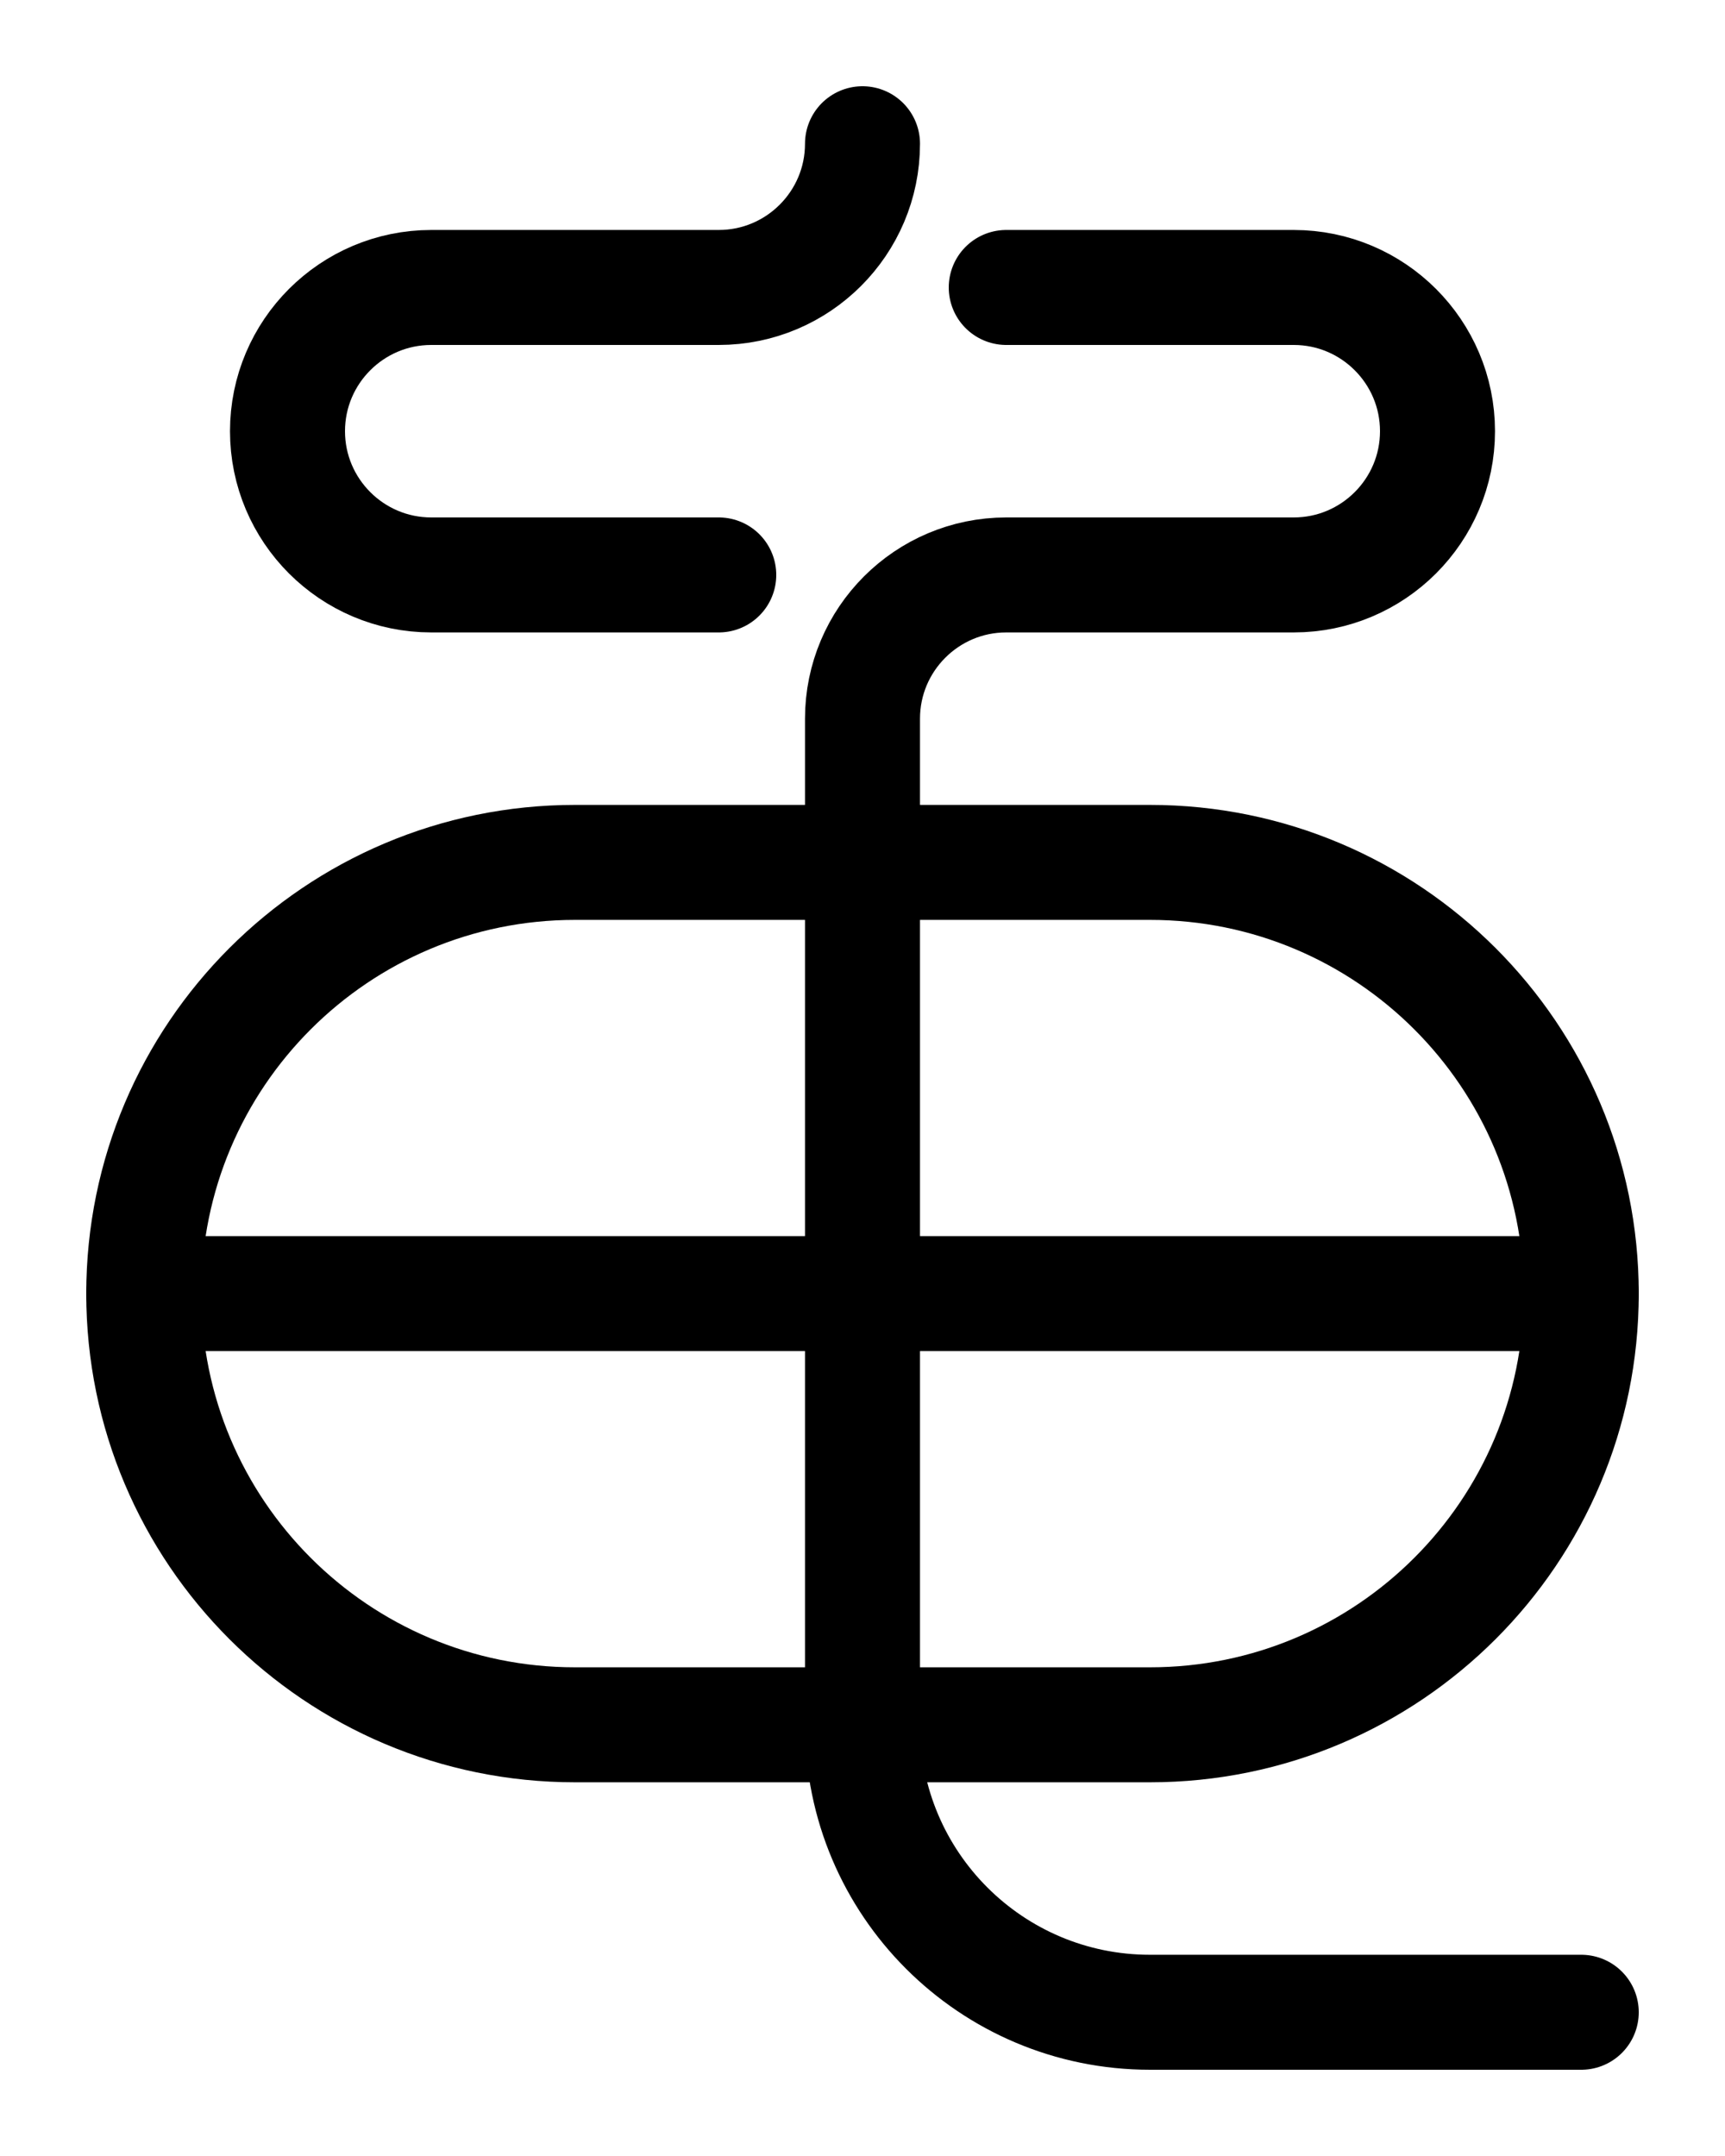 <?xml version="1.0" encoding="utf-8"?>
<!-- Generator: Adobe Illustrator 26.0.0, SVG Export Plug-In . SVG Version: 6.00 Build 0)  -->
<svg version="1.1" id="图层_1" xmlns="http://www.w3.org/2000/svg" xmlns:xlink="http://www.w3.org/1999/xlink" x="0px" y="0px"
	 viewBox="0 0 720 900" style="enable-background:new 0 0 720 900;" xml:space="preserve">
<style type="text/css">
	.st0{fill:none;stroke:#000000;stroke-width:48;stroke-linecap:round;stroke-linejoin:round;stroke-miterlimit:10;}
</style>
<path class="st0" d="M480,720H240c-99.4,0-180-80.6-180-180v0c0-99.4,80.6-180,180-180h240c99.4,0,180,80.6,180,180v0
	C660,639.4,579.4,720,480,720z"/>
<line class="st0" x1="60" y1="540" x2="660" y2="540"/>
<path class="st0" d="M360,60L360,60c0,33.1-26.9,60-60,60H180c-33.1,0-60,26.9-60,60v0c0,33.1,26.9,60,60,60h120"/>
<path class="st0" d="M420,120h120c33.1,0,60,26.9,60,60v0c0,33.1-26.9,60-60,60H420c-33.1,0-60,26.9-60,60v0l0,0v420
	c0,66.3,53.7,120,120,120h180"/>
</svg>
